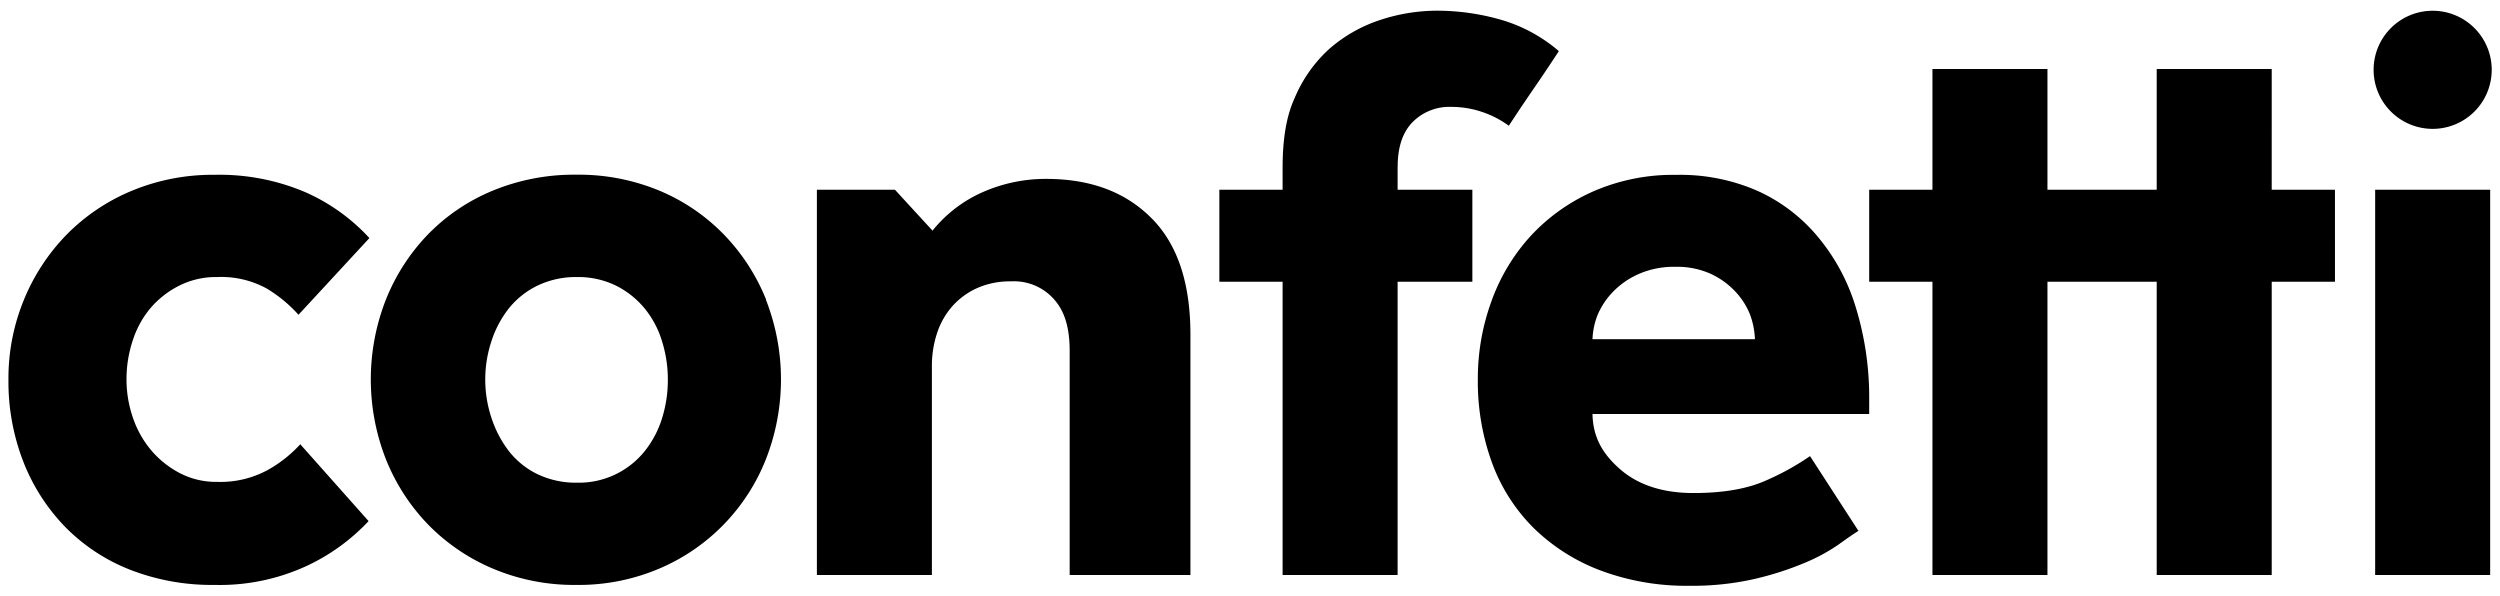 <svg xmlns="http://www.w3.org/2000/svg" viewBox="0 0 434.76 103.73">
  <path fill="currentColor" d="M23.08,59.22A21.35,21.35,0,0,0,22,66a20.47,20.47,0,0,0,1.06,6.48,17.54,17.54,0,0,0,3.12,5.69,16.53,16.53,0,0,0,5,4.06,13.66,13.66,0,0,0,6.59,1.57,17.2,17.2,0,0,0,8.78-2.06,22.63,22.63,0,0,0,5.67-4.48L64.1,90.62a35,35,0,0,1-10.84,7.83,36.08,36.08,0,0,1-15.94,3.27,39.2,39.2,0,0,1-14.67-2.63,32.39,32.39,0,0,1-11.26-7.4,34,34,0,0,1-7.3-11.32A38.35,38.35,0,0,1,1.47,66,35.8,35.8,0,0,1,4.17,52.11,35.37,35.37,0,0,1,11.6,40.79a34.37,34.37,0,0,1,11.34-7.62A36.66,36.66,0,0,1,37.32,30.4a38.14,38.14,0,0,1,15.73,3,33.41,33.41,0,0,1,11.19,8L51.91,54.74a24.07,24.07,0,0,0-5.52-4.56,16.43,16.43,0,0,0-8.64-2,14.19,14.19,0,0,0-6.59,1.5,16.08,16.08,0,0,0-5,3.91A16.73,16.73,0,0,0,23.08,59.22ZM181.91,31.11a27.14,27.14,0,0,0-11.27,2.42,23.18,23.18,0,0,0-8.47,6.58L155.64,33H142.06v67h20V63.63a18.06,18.06,0,0,1,.88-5.64,13.38,13.38,0,0,1,2.59-4.64,12.77,12.77,0,0,1,4.31-3.21,14.08,14.08,0,0,1,6-1.21,9.28,9.28,0,0,1,7.6,3.28c1.87,2.19,2.58,5.14,2.58,8.84V100h21V58.21c0-8.94-2.21-15.69-6.76-20.26S189.66,31.11,181.91,31.11ZM243.06,29c0-3.33.82-5.9,2.53-7.7a9,9,0,0,1,6.83-2.71,16.55,16.55,0,0,1,5.27.86,17,17,0,0,1,4.7,2.42q2.14-3.28,4.35-6.49t4.35-6.49A26.88,26.88,0,0,0,261,3.43a40.34,40.34,0,0,0-11-1.57,31.59,31.59,0,0,0-10.06,1.64,25.49,25.49,0,0,0-8.77,5,24.18,24.18,0,0,0-6,8.49c-1.57,3.42-2.12,7.51-2.12,12.27V33h-11V49h11v51h20V49h13V33h-13V29Zm79.63,24.32a53.08,53.08,0,0,1,2.37,15.48V72H276.94c0.09,4,1.69,6.87,4.78,9.58s7.35,4.16,12.77,4.16,9.65-.78,13-2.35a44.47,44.47,0,0,0,7.28-4.07l8.42,13q-1.14.71-3.42,2.35a31.8,31.8,0,0,1-5.92,3.21,54.29,54.29,0,0,1-8.63,2.78,48.54,48.54,0,0,1-11.41,1.21,42.57,42.57,0,0,1-15.41-2.64,33.47,33.47,0,0,1-11.63-7.35,31,31,0,0,1-7.28-11.34A41.22,41.22,0,0,1,257,65.92a39.22,39.22,0,0,1,2.35-13.48,33.65,33.65,0,0,1,6.78-11.34,32.94,32.94,0,0,1,10.84-7.77,34.72,34.72,0,0,1,14.55-2.92,33.5,33.5,0,0,1,14.27,2.85,29.35,29.35,0,0,1,10.34,7.92A34.69,34.69,0,0,1,322.68,53.29ZM305.19,59a13.79,13.79,0,0,0-.86-4.32,12.64,12.64,0,0,0-2.57-4,13.71,13.71,0,0,0-4.28-3.07,14.26,14.26,0,0,0-6.13-1.21,15.24,15.24,0,0,0-6.28,1.21,14.17,14.17,0,0,0-4.49,3.06,13.16,13.16,0,0,0-2.71,4,12.82,12.82,0,0,0-.93,4.32h28.25Zm-172-6.89a38,38,0,0,1,0,27.76,34.36,34.36,0,0,1-18.51,19,35.78,35.78,0,0,1-14.46,2.85,36.29,36.29,0,0,1-14.54-2.85,34.48,34.48,0,0,1-11.27-7.69,35,35,0,0,1-7.3-11.32,38,38,0,0,1,0-27.76,35,35,0,0,1,7.3-11.32,33.6,33.6,0,0,1,11.27-7.62,37.09,37.09,0,0,1,14.54-2.78,36.57,36.57,0,0,1,14.46,2.78,33.79,33.79,0,0,1,11.2,7.62A35,35,0,0,1,133.23,52.11ZM116.14,66a22.23,22.23,0,0,0-1-6.62,16.54,16.54,0,0,0-3-5.7,15.37,15.37,0,0,0-5-4,15,15,0,0,0-6.81-1.5,15.41,15.41,0,0,0-6.88,1.5,14.48,14.48,0,0,0-5,4,18.31,18.31,0,0,0-3,5.7,21.13,21.13,0,0,0,0,13.24,19.25,19.25,0,0,0,3,5.77,14.14,14.14,0,0,0,5,4.06,15.41,15.41,0,0,0,6.88,1.49,14.67,14.67,0,0,0,11.84-5.55,17.32,17.32,0,0,0,3-5.77A22.23,22.23,0,0,0,116.14,66Zm296.91,34h20V33h-20v67Zm10-77.59a10.27,10.27,0,1,0-10.27-10.27A10.27,10.27,0,0,0,423,22.41ZM395.06,12h-20V33h-19V12h-20V33h-11V49h11v51h20V49h19v51h20V49h11V33h-11V12Z"/>
</svg>